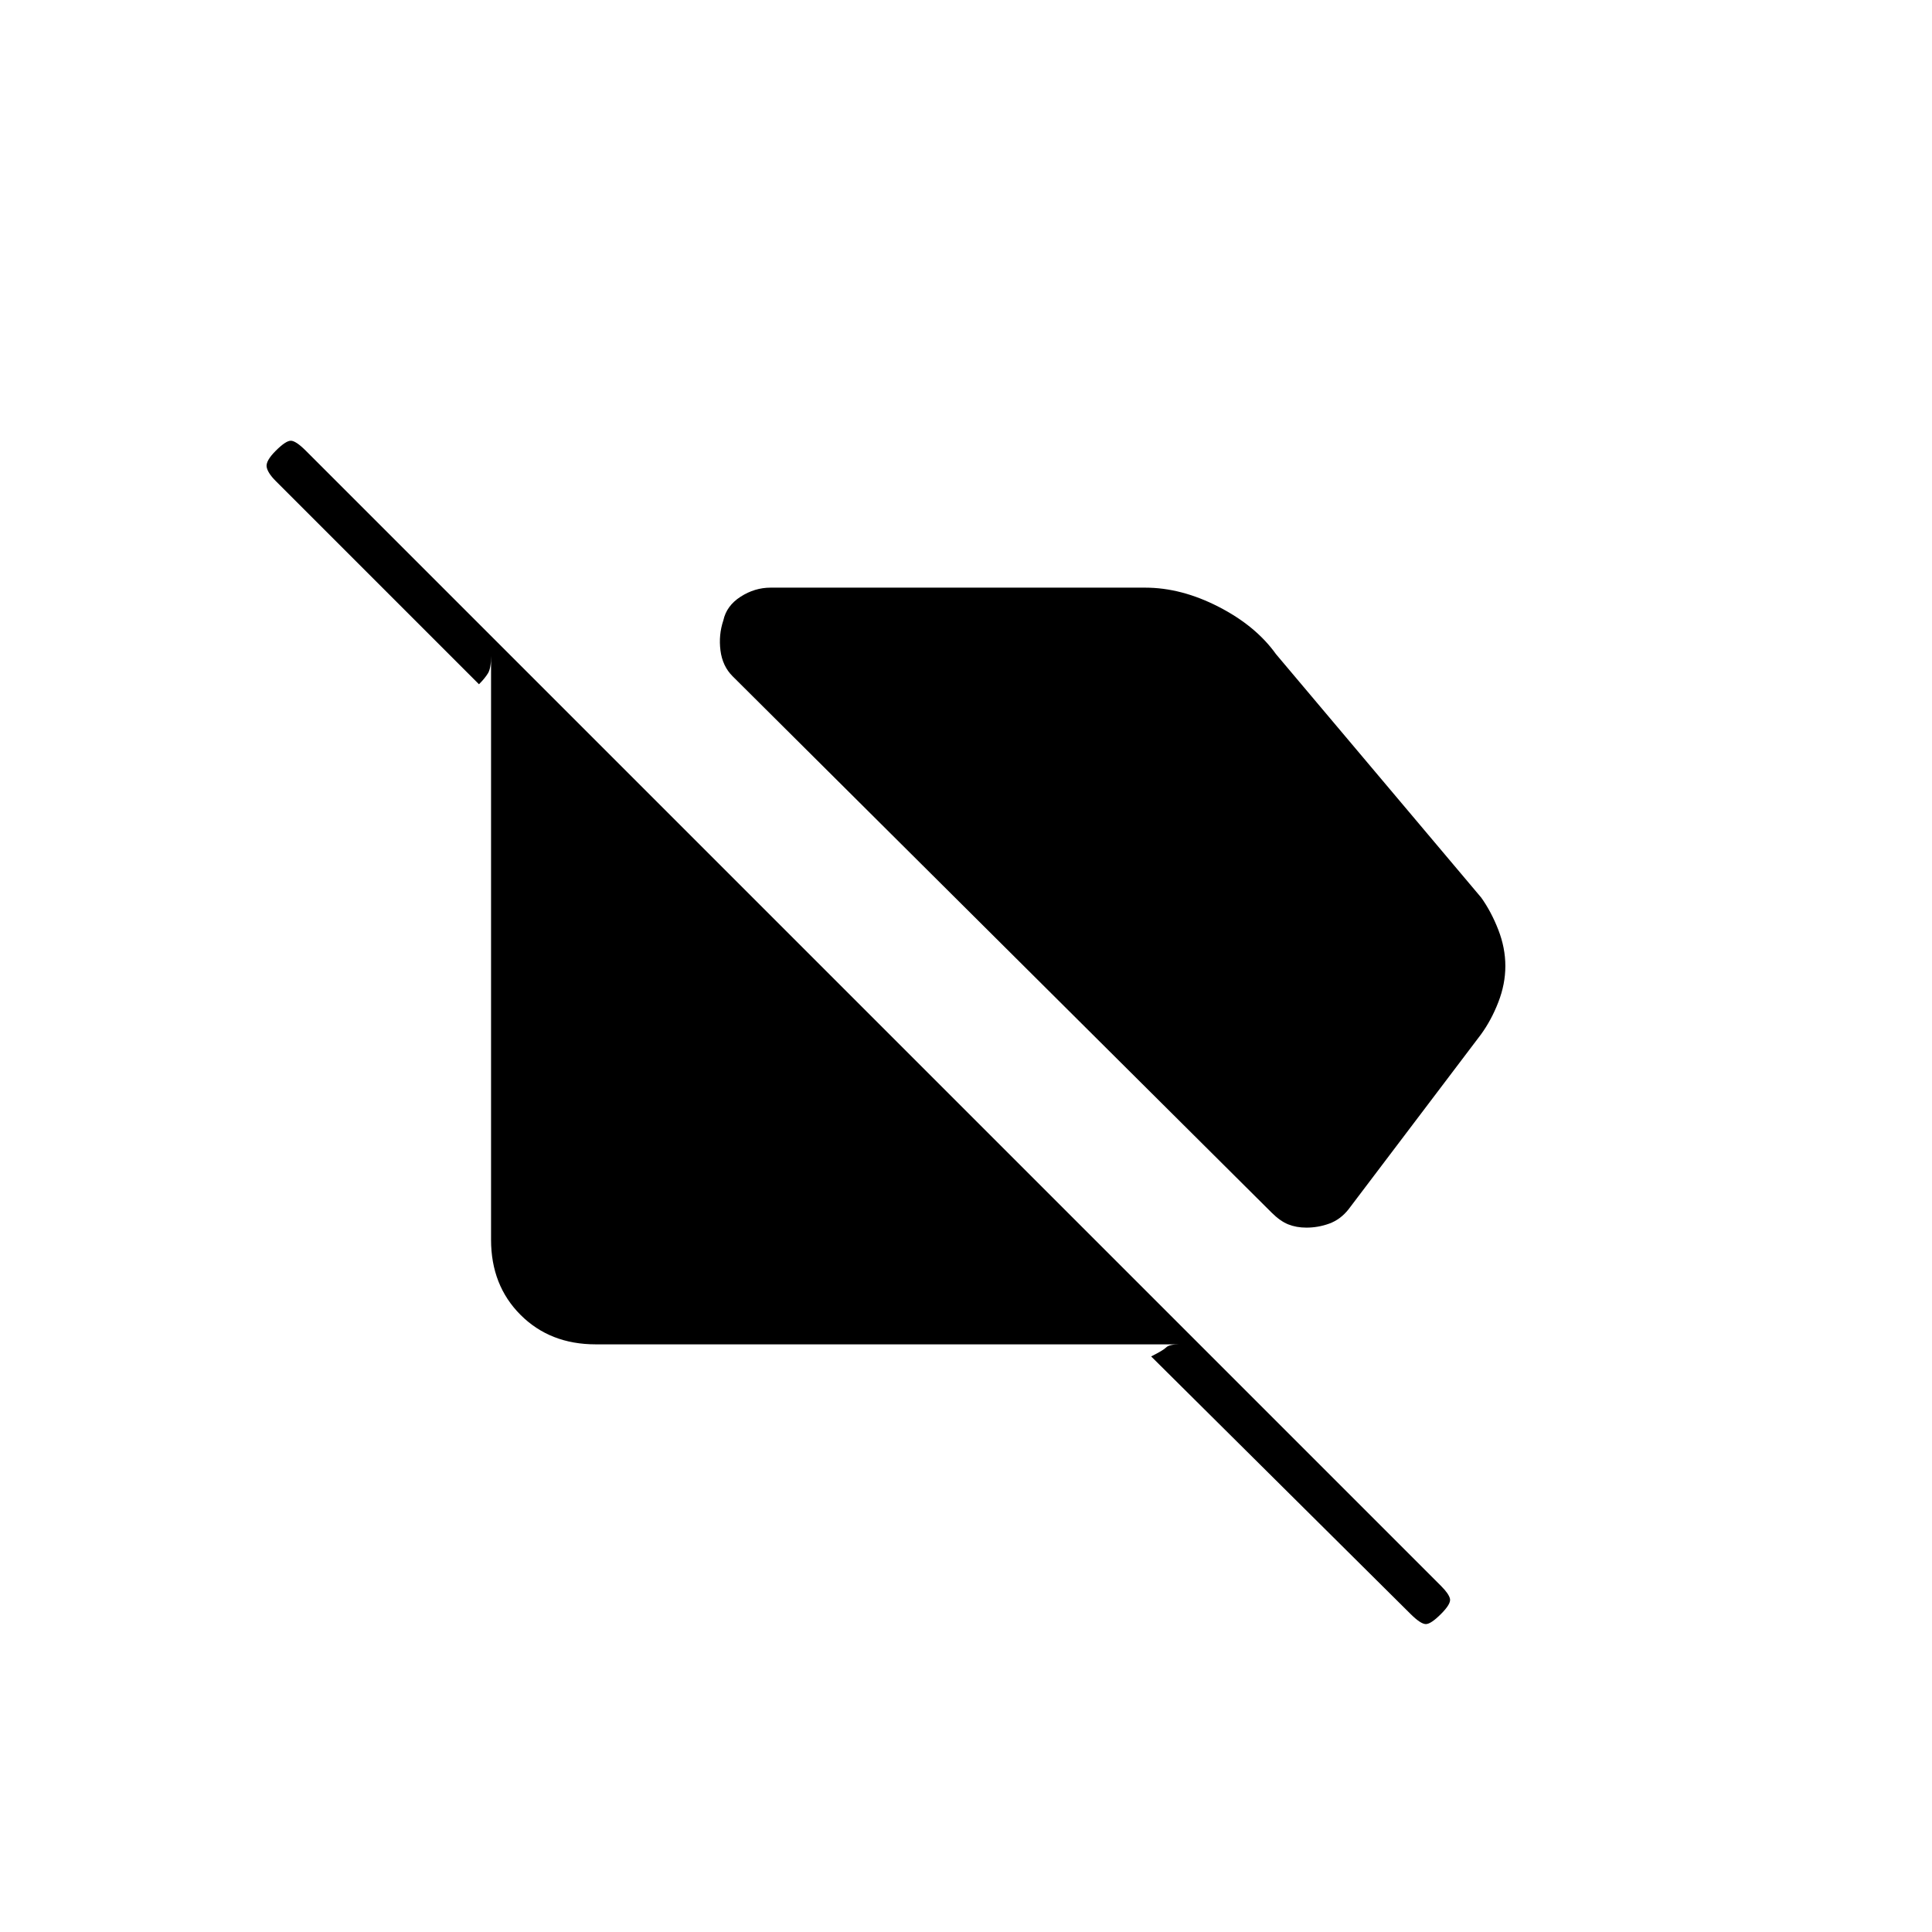 <svg xmlns="http://www.w3.org/2000/svg" height="20" viewBox="0 -960 960 960" width="20"><path d="M649.15-350q-4.98 0-9.02-1.61-4.04-1.62-8.27-5.85L364-624q-5-5-6-12.75t1.43-15Q361-659 368-663.5t14.87-4.5h186.18q17.95 0 36.45 9.5Q624-649 634-635l102 121q5 7 8.5 16t3.5 18q0 9-3.5 18t-8.66 16.06L670-359q-4 5-9.5 7t-11.35 2ZM296-292q-22.7 0-37.35-14.65Q244-321.3 244-344v-290q0 6-1.5 8.5T238-620L137-721q-4-4-4.5-7t4.5-8q5-5 7.5-5t7.5 5l564 564q4 4 4.5 6.5T716-158q-5 5-7.5 5t-7.42-4.84L572-286q6-3 7.5-4.5t6.5-1.5H296Z"/></svg>